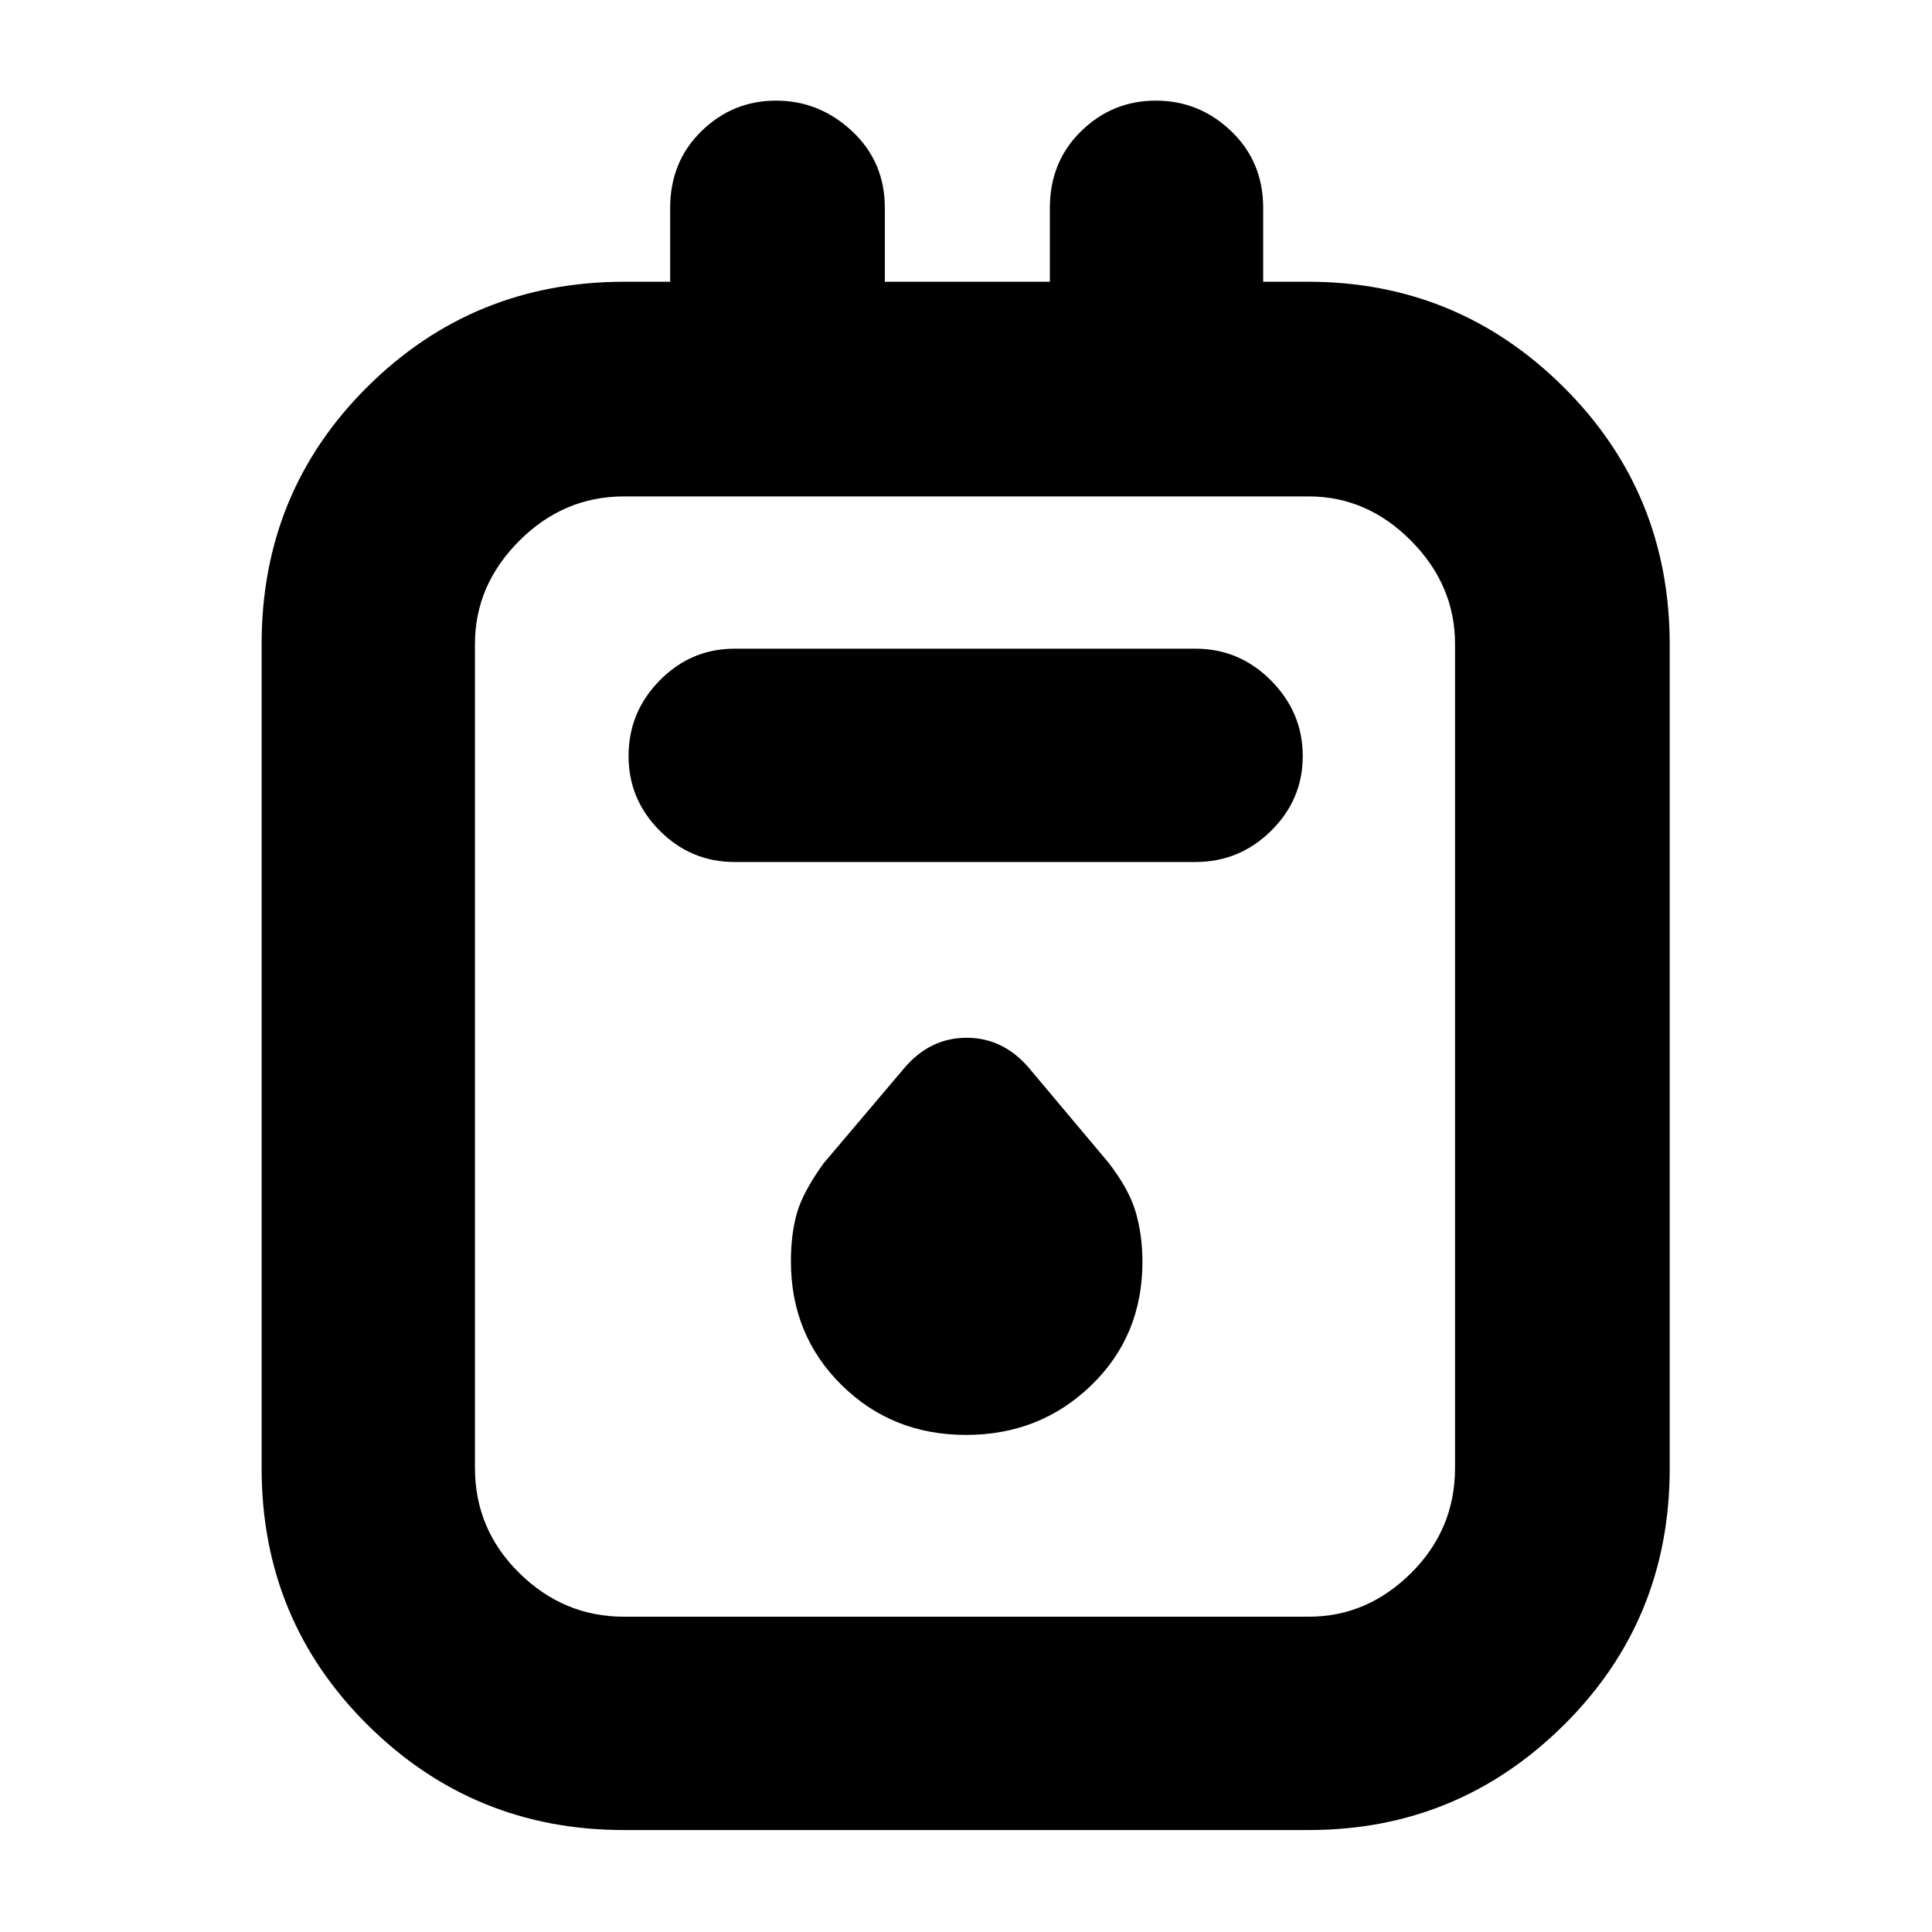<svg xmlns="http://www.w3.org/2000/svg" height="40" viewBox="0 -960 960 960" width="40"><path d="M309.91-50.67q-74.61 0-127.26-52.24Q130-155.16 130-230.48v-409.55q0-75.59 52.57-127.78T310.22-820H333v-36.67q0-22.93 15.52-38.13Q364.04-910 385.6-910q21.55 0 37.81 15.2t16.26 38.13V-820h82v-36.67q0-22.93 15.52-38.13 15.52-15.2 37.13-15.2 21.61 0 37.48 15.2 15.87 15.2 15.87 38.13V-820h22.25q74.41 0 127.08 52.41 52.67 52.4 52.67 127.95v409.24q0 75.43-52.63 127.58-52.63 52.15-126.62 52.15H309.91Zm.09-106h340.33q28.98 0 50.83-21.69Q723-200.05 723-230.67V-640q0-29.25-21.84-51.29-21.85-22.04-50.83-22.04H310q-29.92 0-51.96 22.04T236-640v409.33q0 30.62 22.04 52.31T310-156.67Zm55-375h229q21.9 0 37.62-15.52 15.71-15.52 15.71-37.13 0-21.61-15.71-37.48-15.72-15.87-37.62-15.87H365q-21.62 0-37.14 15.72-15.53 15.72-15.53 37.62 0 21.61 15.53 37.14 15.52 15.52 37.14 15.52ZM480-247q36.77 0 62.22-24.62 25.45-24.62 25.45-61.38 0-13.21-3.31-24.62-3.31-11.4-13.53-24.64L511-429.67q-12.72-14.66-30.69-14.66-17.98 0-30.64 14.66l-40.42 47.71Q399-367.73 396-357.28t-3 24q0 36.6 25.12 61.44Q443.23-247 480-247ZM236-713.33V-156.67v-556.66Z"/></svg>